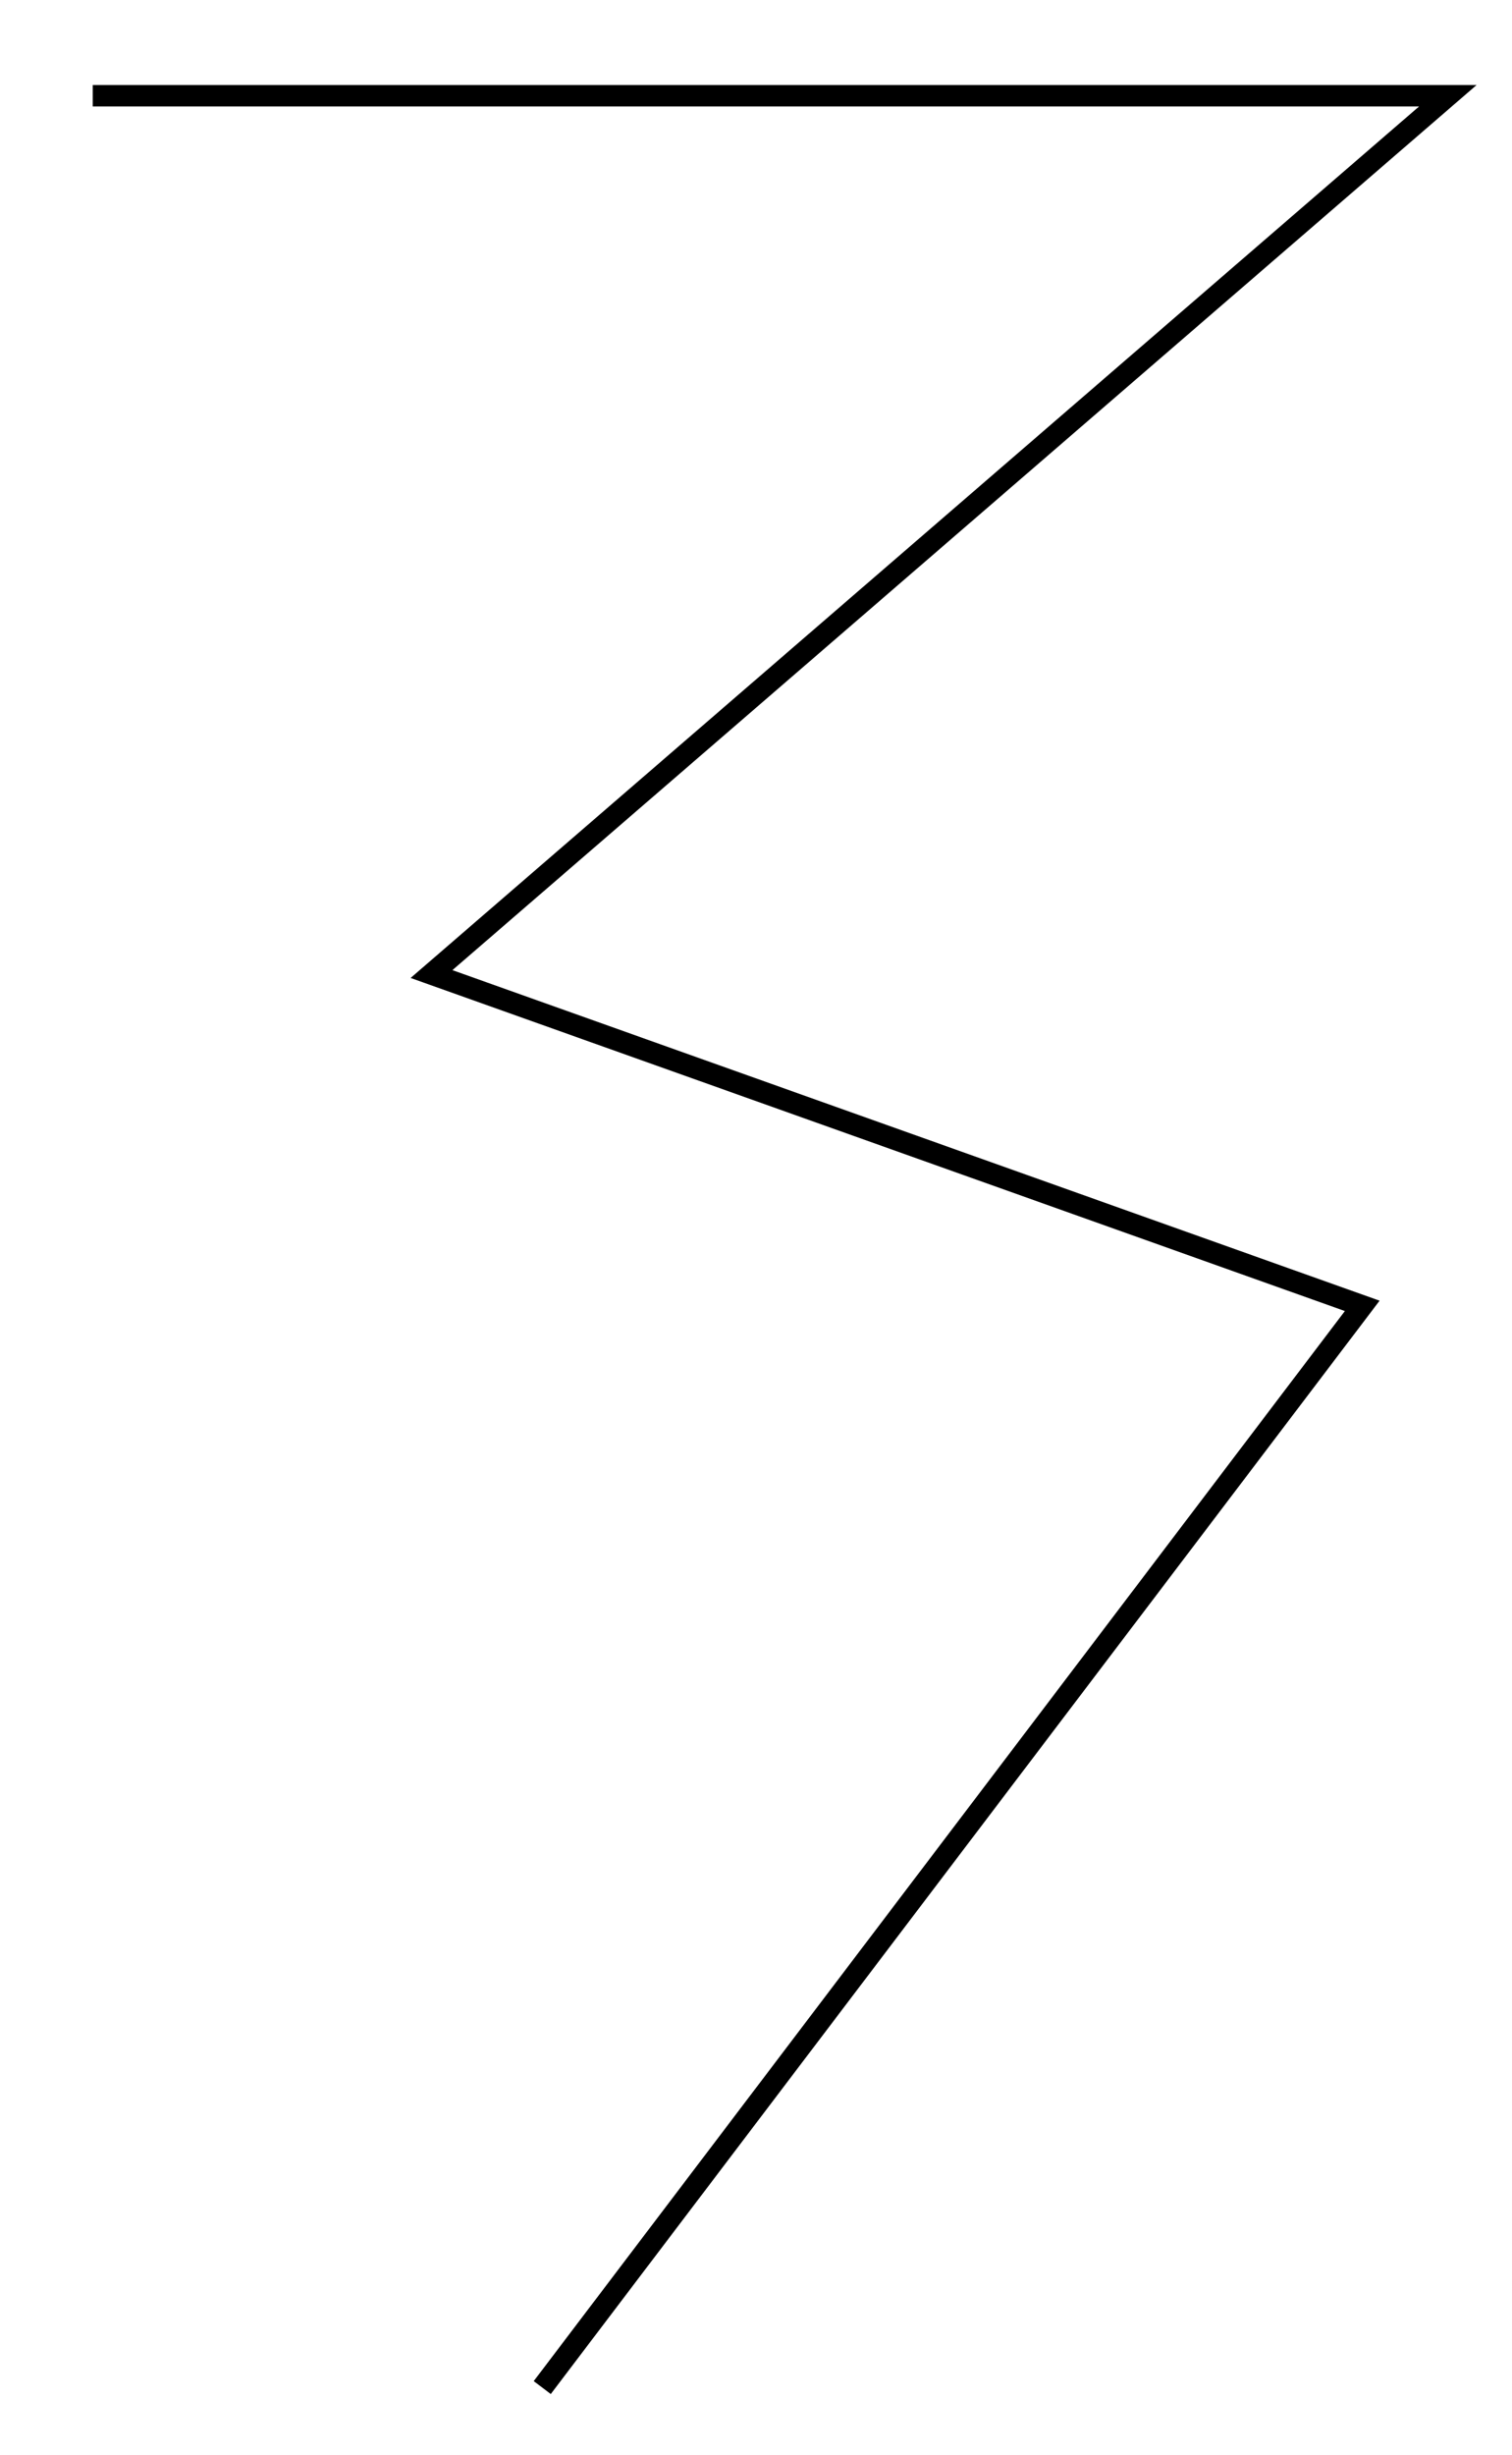 <?xml version="1.0" encoding="utf-8"?>
<!-- Generator: Adobe Illustrator 16.0.0, SVG Export Plug-In . SVG Version: 6.00 Build 0)  -->
<!DOCTYPE svg PUBLIC "-//W3C//DTD SVG 1.1//EN" "http://www.w3.org/Graphics/SVG/1.1/DTD/svg11.dtd">
<svg version="1.1" id="Layer_1" xmlns="http://www.w3.org/2000/svg" xmlns:xlink="http://www.w3.org/1999/xlink" x="0px" y="0px"
	 width="70.667px" height="114.667px" viewBox="0 0 70.667 114.667" enable-background="new 0 0 70.667 114.667"
	 xml:space="preserve">
<polyline fill="none" stroke="#000000" stroke-miterlimit="10" points="4.335,4.473 67.667,4.473 20.168,45.5 63.667,61 
	25.343,111.529 "/>
</svg>

